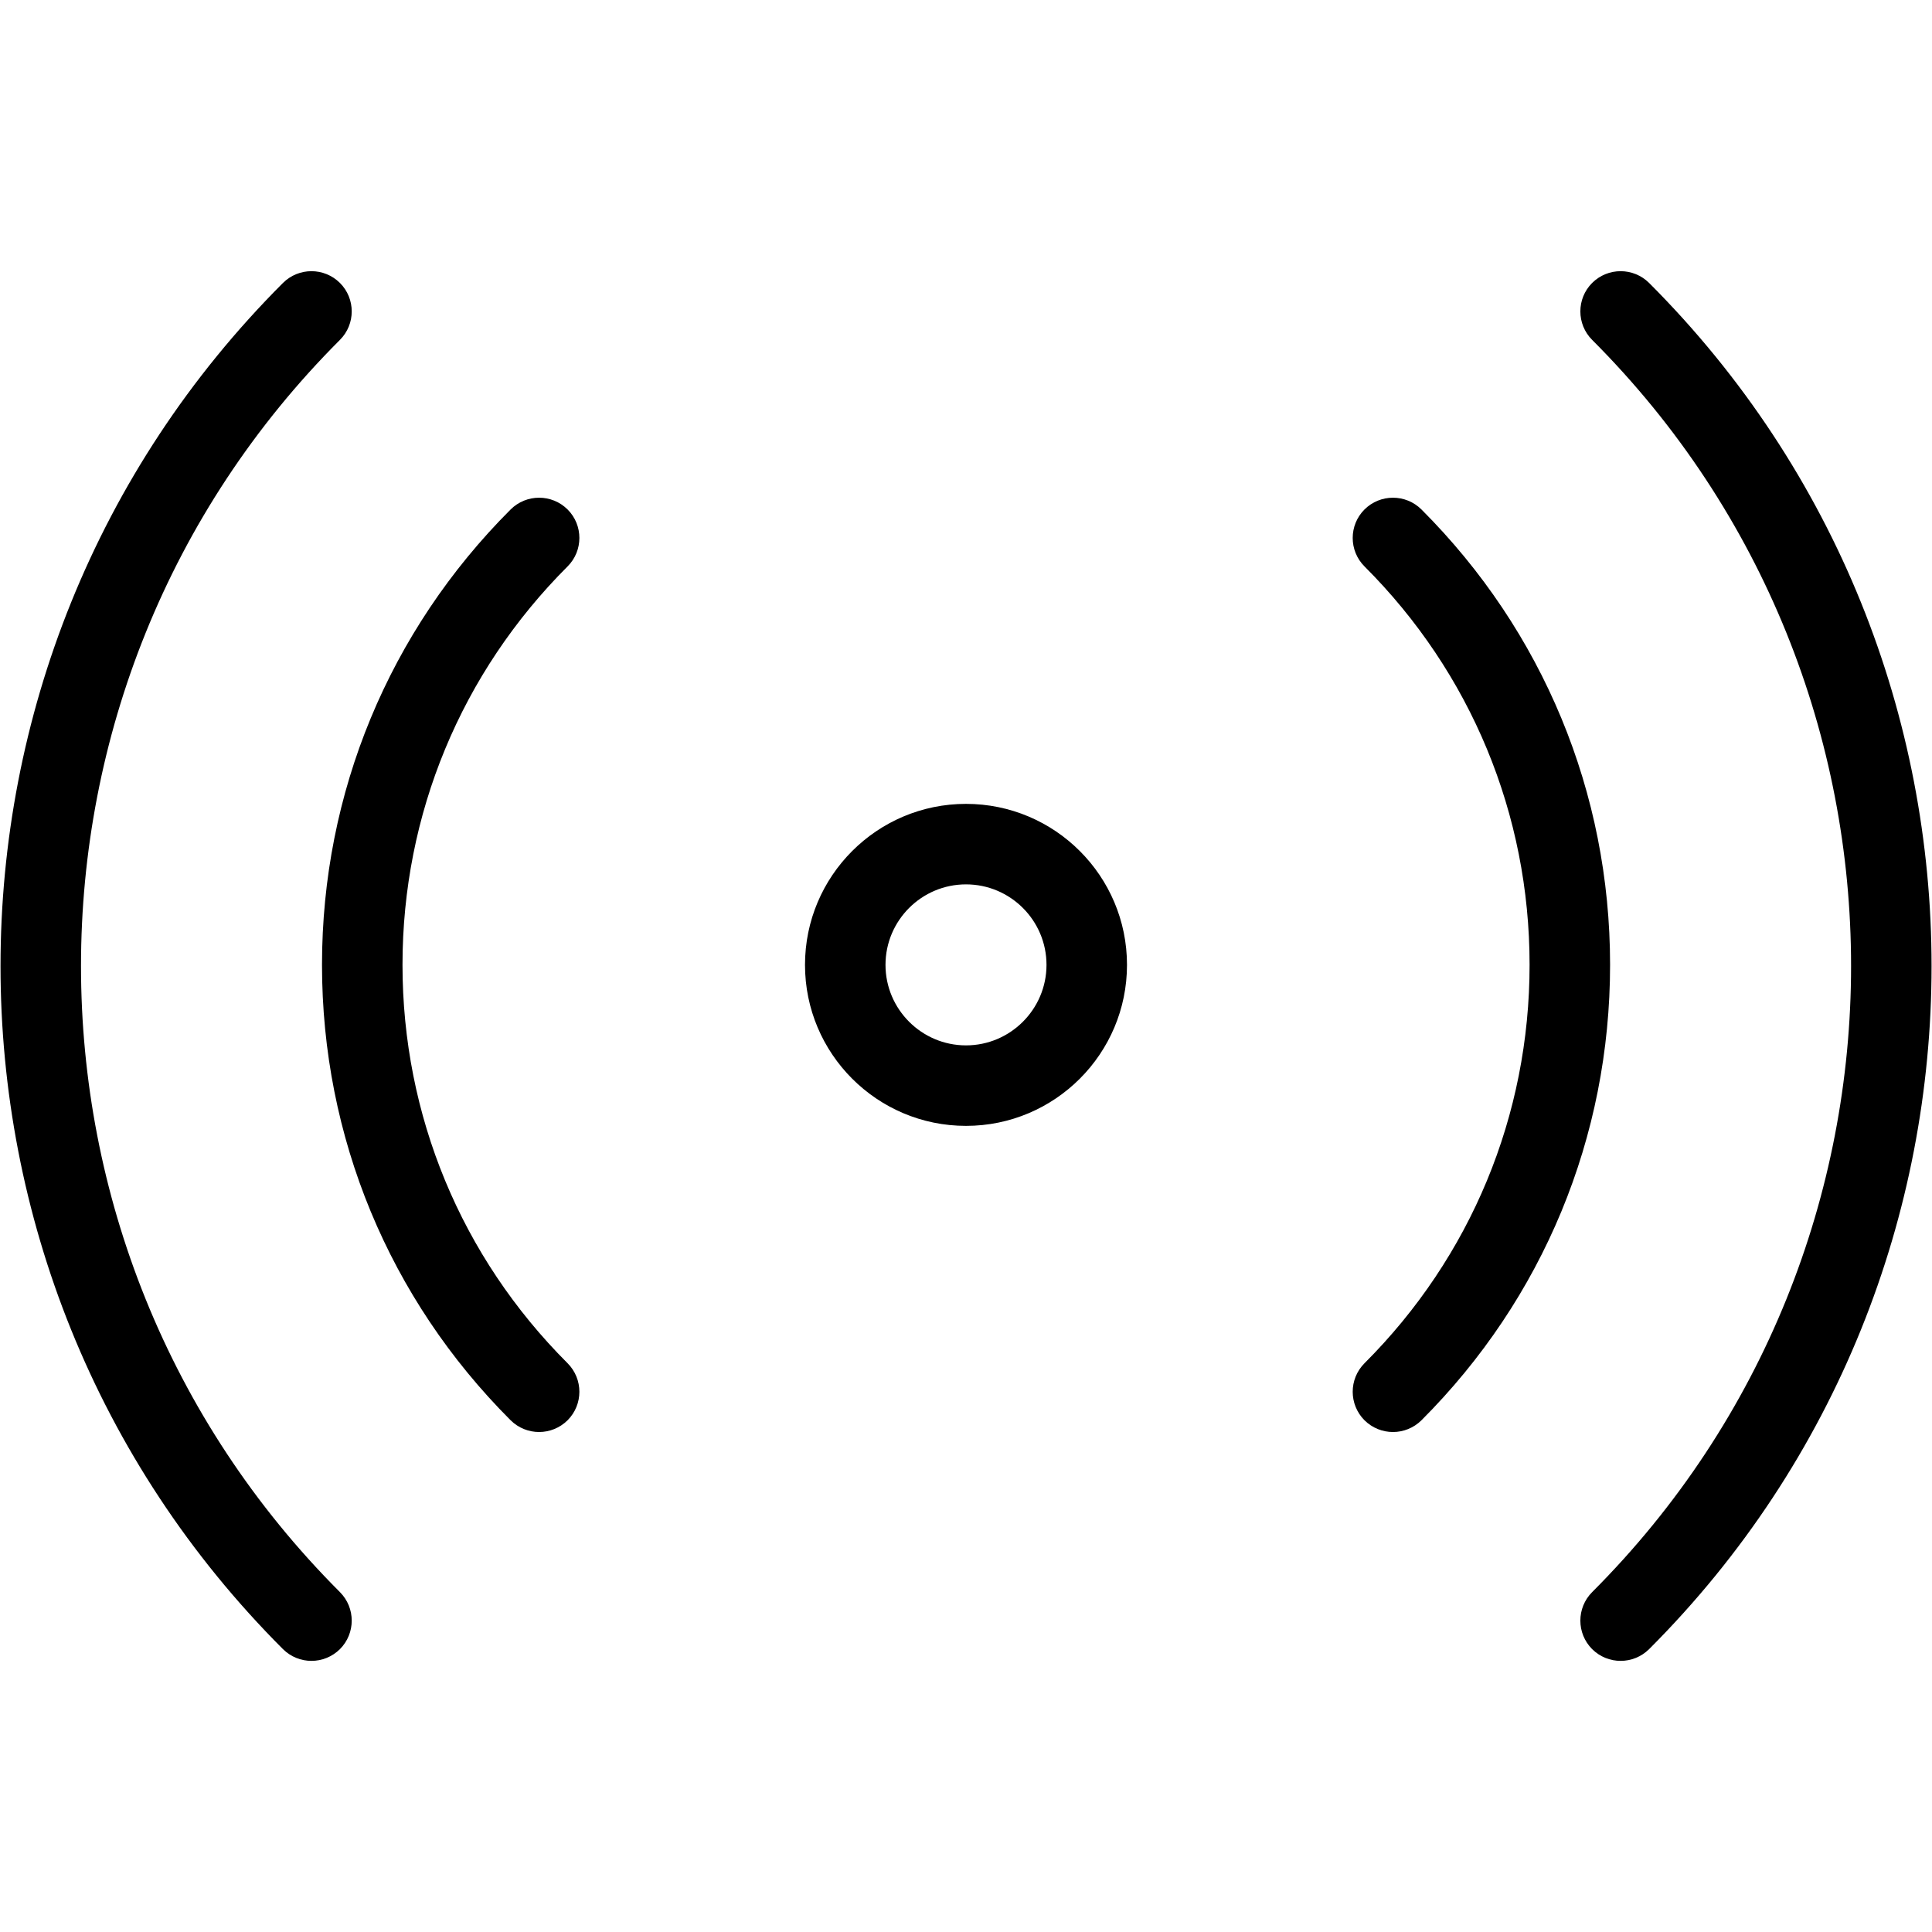 <svg width="24" height="24" viewBox="0 0 24 24" xmlns="http://www.w3.org/2000/svg"><title>audio/audio-broadcast_24</title><path d="M12 9.986c-1.104 0-2 .896-2 2 0 1.104.896 2 2 2 1.104 0 2-.896 2-2 0-1.104-.896-2-2-2m0 1c.551 0 1 .448 1 1 0 .551-.449 1-1 1-.551 0-1-.449-1-1 0-.552.449-1 1-1zm-5.303 6.803c-.128 0-.256-.049-.354-.146-1.511-1.511-2.343-3.52-2.343-5.658 0-2.136.832-4.145 2.343-5.656.196-.195.512-.195.708 0 .195.195.195.512 0 .707-1.323 1.322-2.051 3.08-2.051 4.949 0 1.87.728 3.628 2.051 4.95.195.196.195.512 0 .708-.098.097-.226.146-.354.146zm10.607 0c-.128 0-.256-.049-.354-.146-.195-.196-.195-.512 0-.708 1.323-1.322 2.051-3.08 2.051-4.95 0-1.869-.728-3.627-2.051-4.949-.195-.195-.195-.512 0-.707.196-.195.512-.195.708 0 1.511 1.511 2.343 3.52 2.343 5.656 0 2.138-.832 4.147-2.343 5.658-.098.097-.226.146-.354.146zm-13.435 2.843c-.128 0-.256-.049-.354-.146-4.678-4.679-4.678-12.292 0-16.971.196-.195.512-.195.708 0 .195.195.195.512 0 .707-4.289 4.289-4.289 11.267 0 15.556.195.196.195.512 0 .708-.098.097-.226.146-.354.146zm16.263 0c-.128 0-.256-.049-.354-.146-.195-.196-.195-.512 0-.708 4.289-4.289 4.289-11.267 0-15.556-.195-.195-.195-.512 0-.707.196-.195.512-.195.708 0 4.678 4.679 4.678 12.292 0 16.971-.098.097-.226.146-.354.146z" fill="#000" fill-rule="evenodd"/></svg>